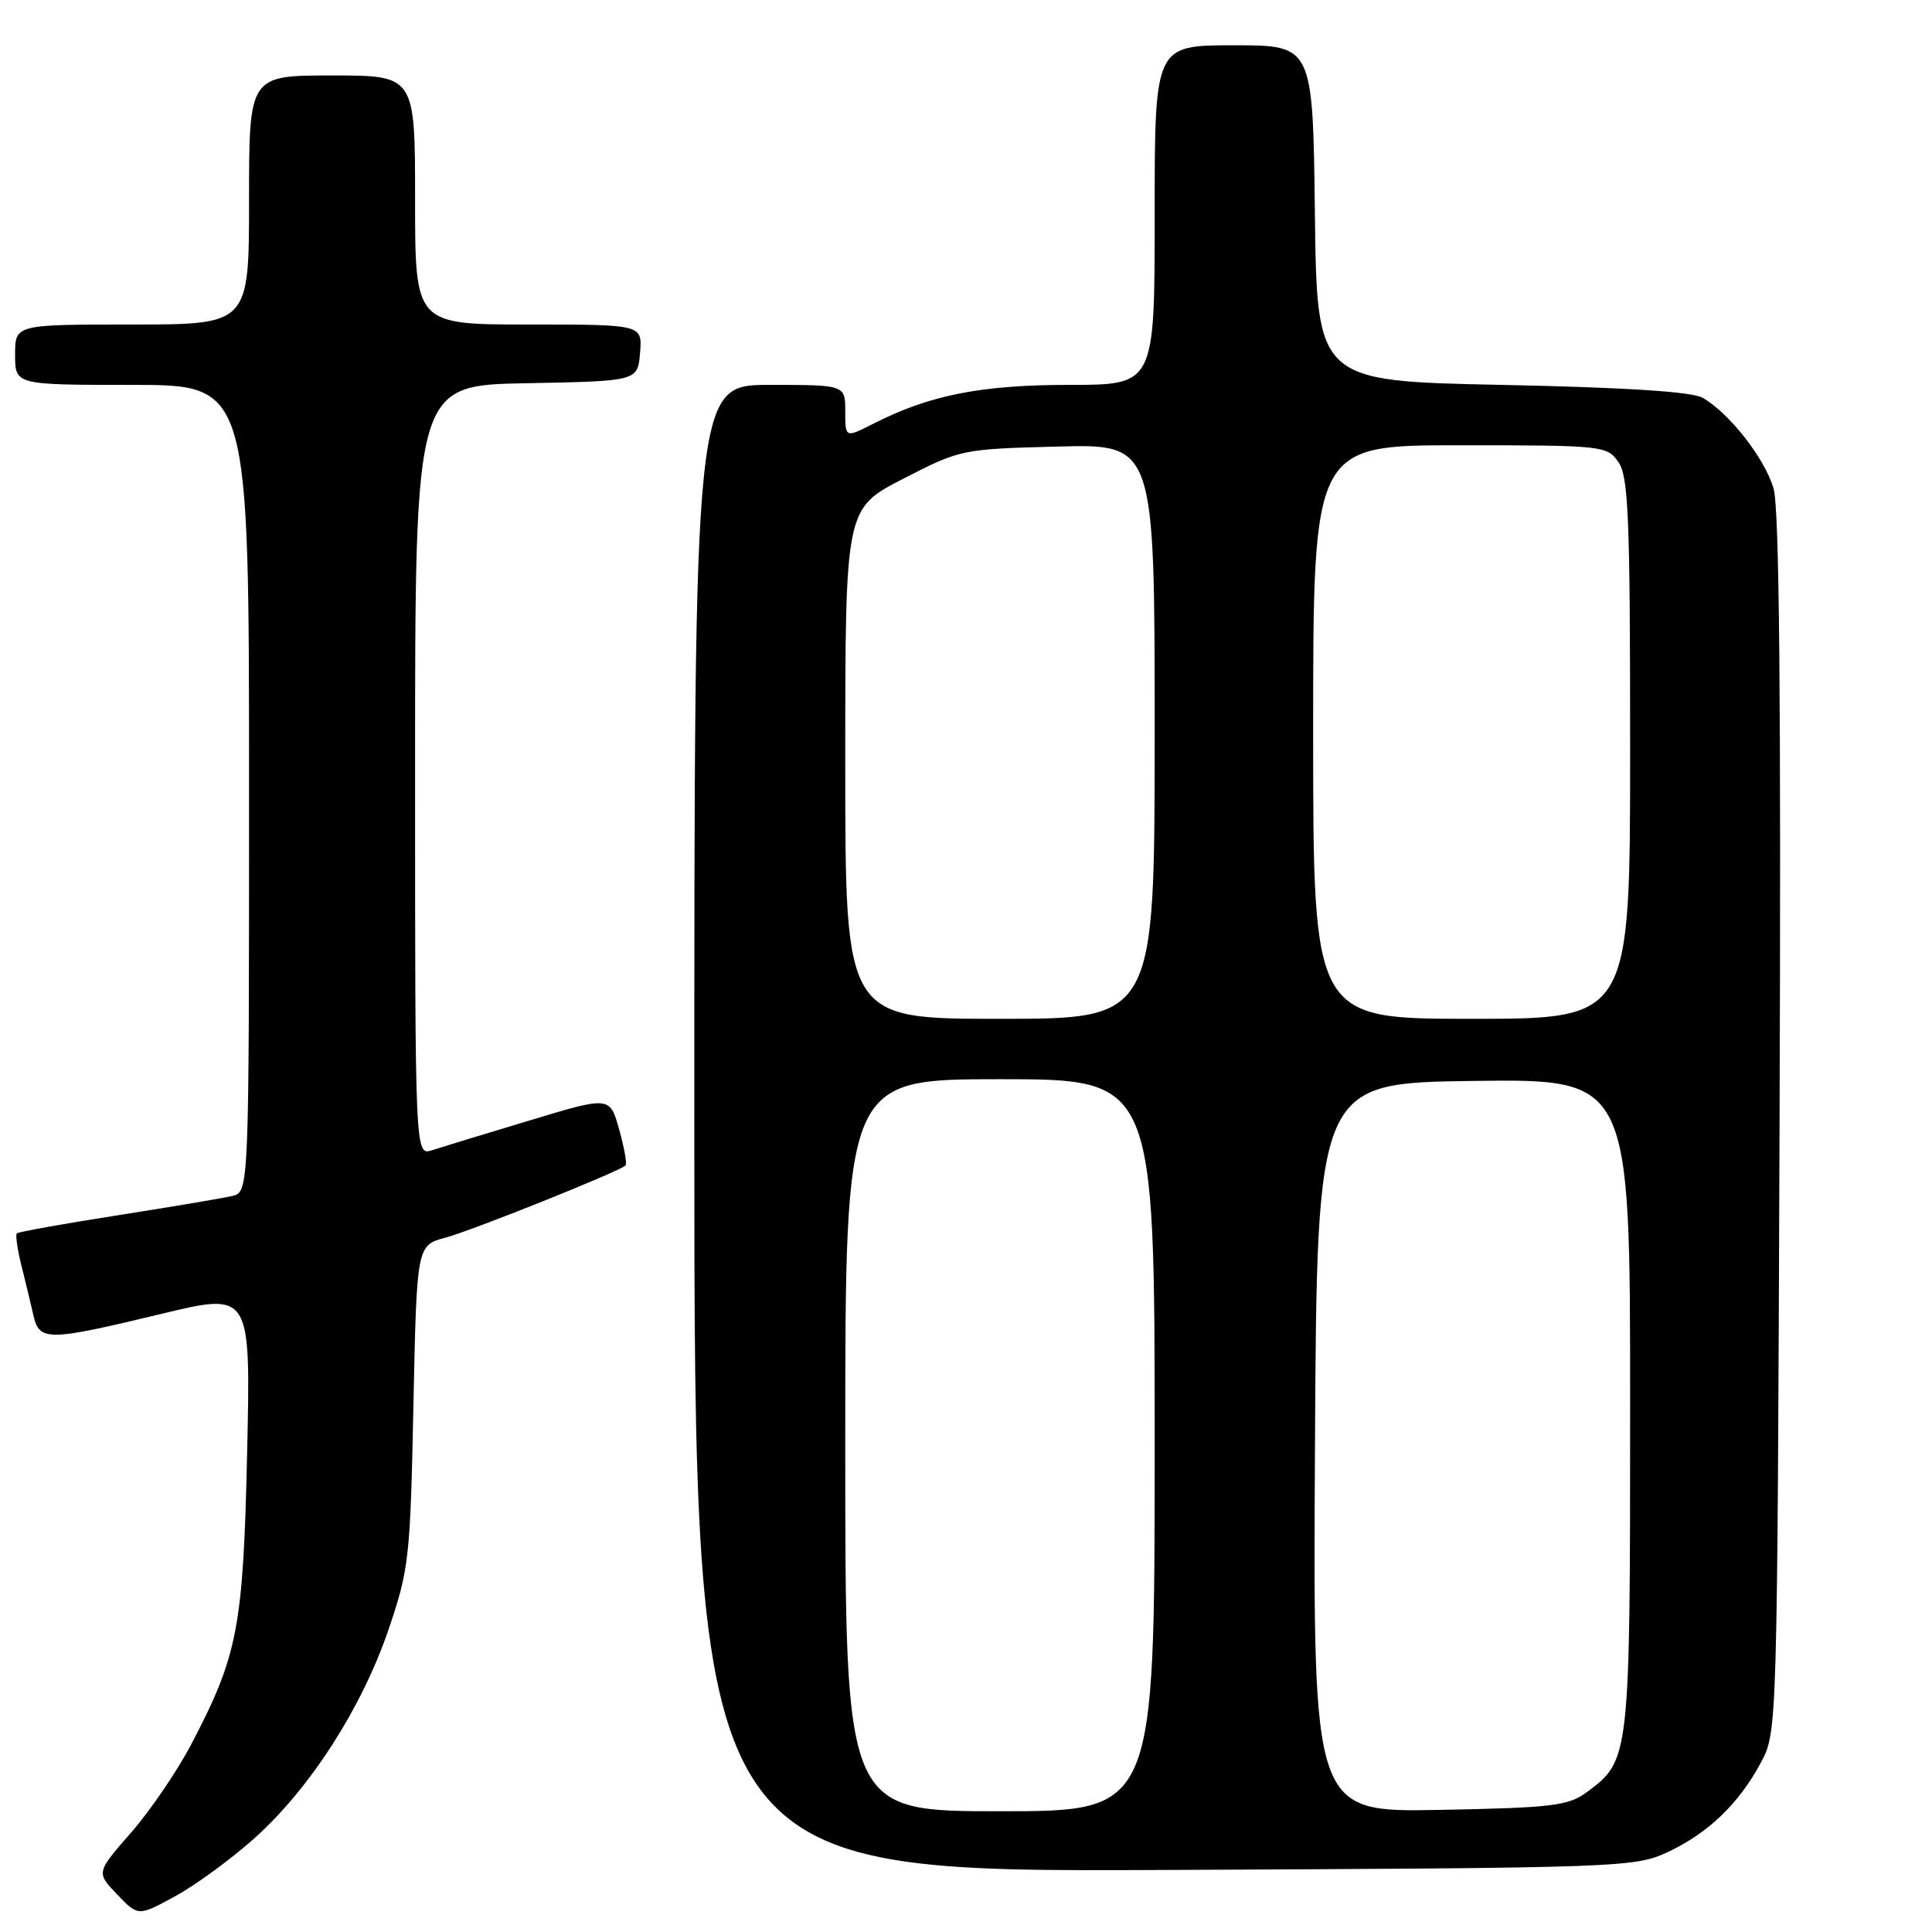 <?xml version="1.0" encoding="UTF-8" standalone="no"?>
<!DOCTYPE svg PUBLIC "-//W3C//DTD SVG 1.1//EN" "http://www.w3.org/Graphics/SVG/1.1/DTD/svg11.dtd" >
<svg xmlns="http://www.w3.org/2000/svg" xmlns:xlink="http://www.w3.org/1999/xlink" version="1.1" viewBox="0 0 256 256">
 <g >
 <path fill="currentColor"
d=" M 33.80 243.50 C 41.16 236.87 47.98 226.23 51.49 215.90 C 54.20 207.94 54.37 206.39 54.78 186.26 C 55.22 165.02 55.22 165.02 59.04 163.99 C 62.64 163.02 82.05 155.24 82.89 154.43 C 83.10 154.23 82.72 152.08 82.04 149.65 C 80.81 145.25 80.81 145.25 70.16 148.47 C 64.29 150.23 58.49 152.01 57.25 152.41 C 55.00 153.13 55.00 153.13 55.00 102.09 C 55.00 51.05 55.00 51.05 69.75 50.78 C 84.50 50.50 84.50 50.50 84.81 46.75 C 85.12 43.00 85.12 43.00 70.06 43.00 C 55.00 43.00 55.00 43.00 55.00 26.50 C 55.00 10.00 55.00 10.00 44.00 10.00 C 33.00 10.00 33.00 10.00 33.00 26.50 C 33.00 43.00 33.00 43.00 17.50 43.00 C 2.00 43.00 2.00 43.00 2.00 47.00 C 2.00 51.00 2.00 51.00 17.50 51.00 C 33.00 51.00 33.00 51.00 33.00 104.48 C 33.00 157.96 33.00 157.96 30.75 158.48 C 29.51 158.77 22.67 159.92 15.55 161.04 C 8.42 162.15 2.43 163.23 2.23 163.43 C 2.03 163.63 2.30 165.53 2.83 167.65 C 3.36 169.77 4.08 172.74 4.42 174.25 C 5.21 177.75 6.25 177.74 21.36 174.10 C 33.22 171.24 33.22 171.24 32.75 192.37 C 32.23 215.63 31.53 219.29 25.40 231.02 C 23.53 234.61 19.91 239.92 17.37 242.83 C 12.74 248.12 12.74 248.12 15.53 251.03 C 18.32 253.94 18.32 253.94 23.28 251.22 C 26.01 249.72 30.75 246.25 33.80 243.50 Z  M 221.00 245.40 C 226.36 242.89 230.42 238.99 233.35 233.51 C 235.49 229.52 235.50 229.17 235.80 149.00 C 236.01 92.70 235.77 67.37 235.01 64.73 C 233.85 60.75 229.15 54.74 225.61 52.71 C 224.19 51.90 215.51 51.34 199.00 51.00 C 174.50 50.50 174.50 50.50 174.23 28.25 C 173.96 6.00 173.96 6.00 163.48 6.00 C 153.00 6.00 153.00 6.00 153.00 28.50 C 153.00 51.00 153.00 51.00 141.68 51.00 C 129.99 51.00 123.18 52.35 115.75 56.13 C 112.00 58.04 112.00 58.04 112.00 54.52 C 112.00 51.00 112.00 51.00 102.00 51.00 C 92.00 51.00 92.00 51.00 92.00 149.53 C 92.00 248.06 92.00 248.06 154.25 247.78 C 215.12 247.51 216.60 247.45 221.00 245.40 Z  M 112.00 191.50 C 112.00 143.00 112.00 143.00 132.50 143.00 C 153.00 143.00 153.00 143.00 153.00 191.50 C 153.00 240.00 153.00 240.00 132.50 240.00 C 112.00 240.00 112.00 240.00 112.00 191.50 Z  M 174.24 191.82 C 174.50 143.50 174.50 143.50 195.25 143.23 C 216.00 142.96 216.00 142.96 216.00 186.08 C 216.00 233.12 215.98 233.25 210.22 237.50 C 207.80 239.28 205.63 239.54 190.74 239.82 C 173.98 240.13 173.98 240.13 174.24 191.82 Z  M 112.00 101.20 C 112.00 67.39 112.00 67.39 119.66 63.45 C 127.25 59.54 127.45 59.50 140.16 59.17 C 153.00 58.84 153.00 58.84 153.00 96.92 C 153.00 135.00 153.00 135.00 132.50 135.00 C 112.00 135.00 112.00 135.00 112.00 101.20 Z  M 174.00 97.00 C 174.00 59.00 174.00 59.00 193.44 59.00 C 212.40 59.00 212.93 59.06 214.44 61.22 C 215.78 63.13 216.00 68.46 216.00 99.22 C 216.00 135.00 216.00 135.00 195.00 135.00 C 174.00 135.00 174.00 135.00 174.00 97.00 Z "/>
</g>
</svg>